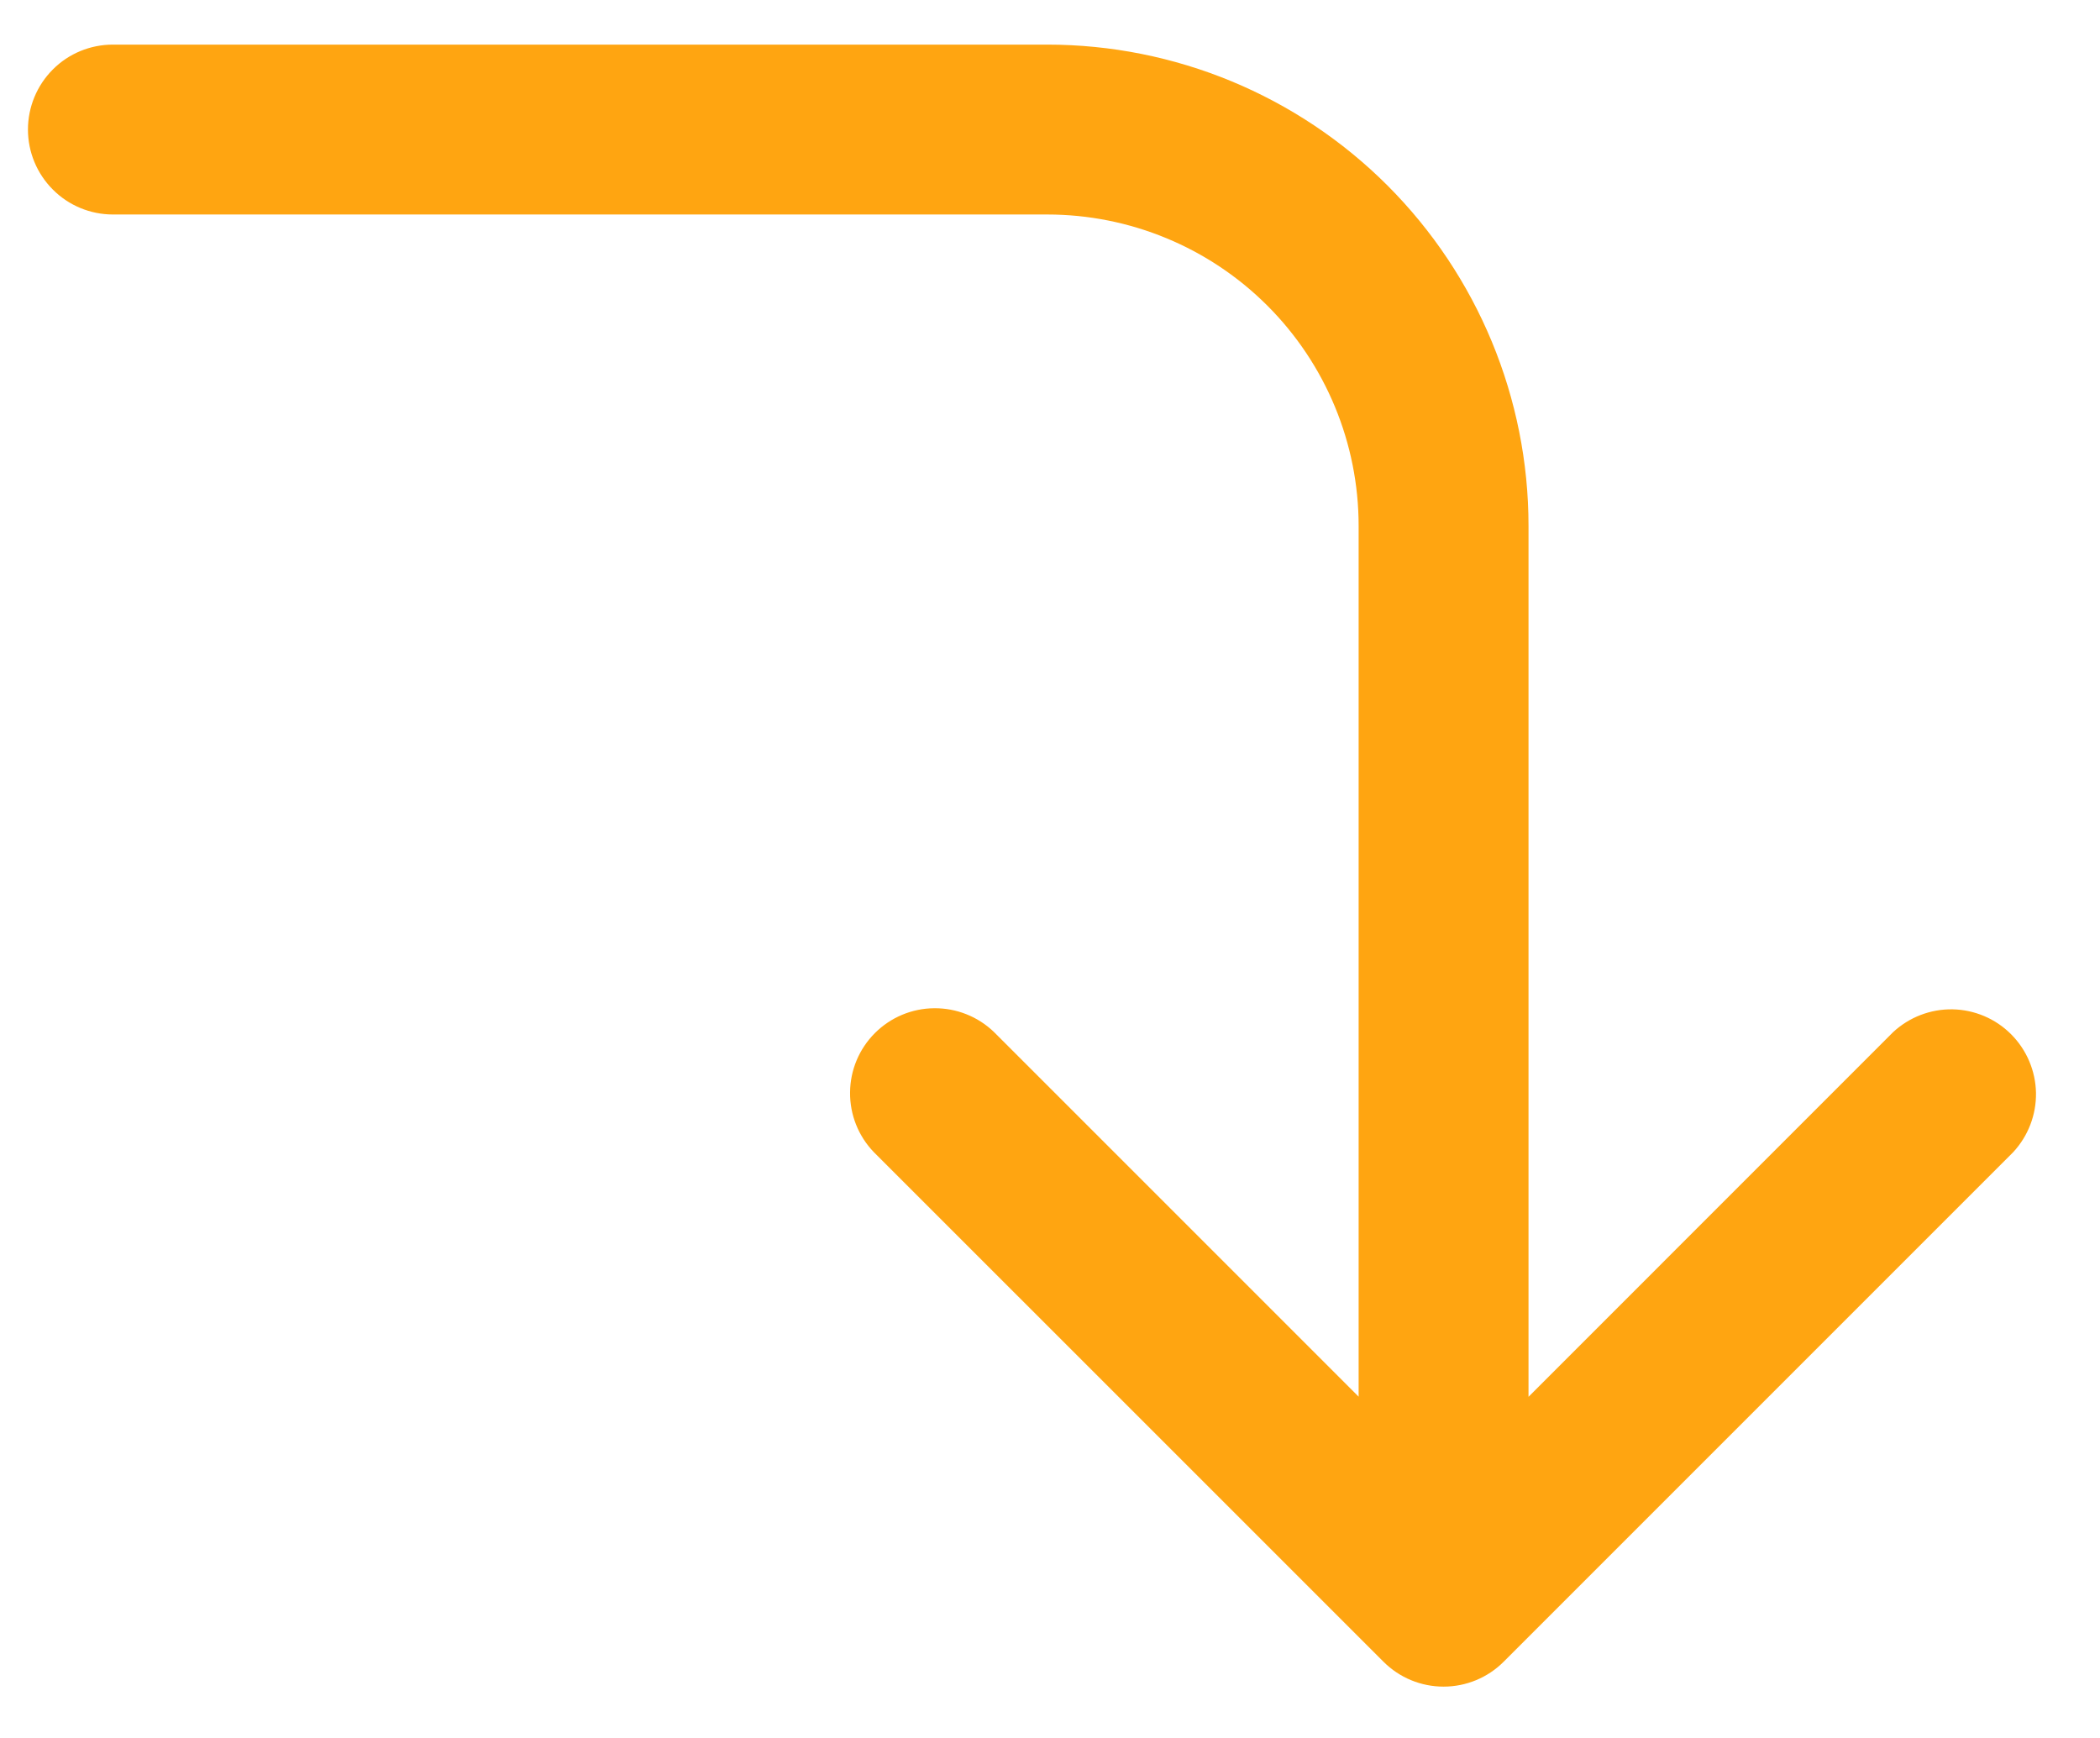 <svg width="29" height="24" viewBox="0 0 29 24" fill="none" xmlns="http://www.w3.org/2000/svg">
<path d="M27.801 15.911C28.008 15.688 28.121 15.394 28.116 15.09C28.11 14.787 27.987 14.497 27.772 14.282C27.558 14.067 27.268 13.944 26.964 13.938C26.66 13.933 26.366 14.046 26.143 14.253L21.108 19.289L21.108 7.262C21.108 5.5 20.407 3.809 19.161 2.562C17.915 1.316 16.224 0.616 14.461 0.616L1.559 0.616C1.248 0.616 0.949 0.739 0.73 0.959C0.51 1.179 0.386 1.478 0.386 1.789C0.386 2.1 0.51 2.398 0.73 2.618C0.949 2.838 1.248 2.962 1.559 2.962L14.461 2.962C15.602 2.962 16.696 3.415 17.502 4.221C18.309 5.028 18.762 6.122 18.762 7.262L18.762 19.287L13.726 14.251C13.505 14.038 13.208 13.92 12.901 13.923C12.593 13.925 12.299 14.049 12.082 14.266C11.864 14.484 11.741 14.778 11.739 15.086C11.736 15.393 11.854 15.69 12.068 15.911L19.106 22.948C19.326 23.168 19.624 23.291 19.935 23.291C20.246 23.291 20.544 23.168 20.764 22.948L27.801 15.911Z" fill="#FFA511"/>
</svg>
